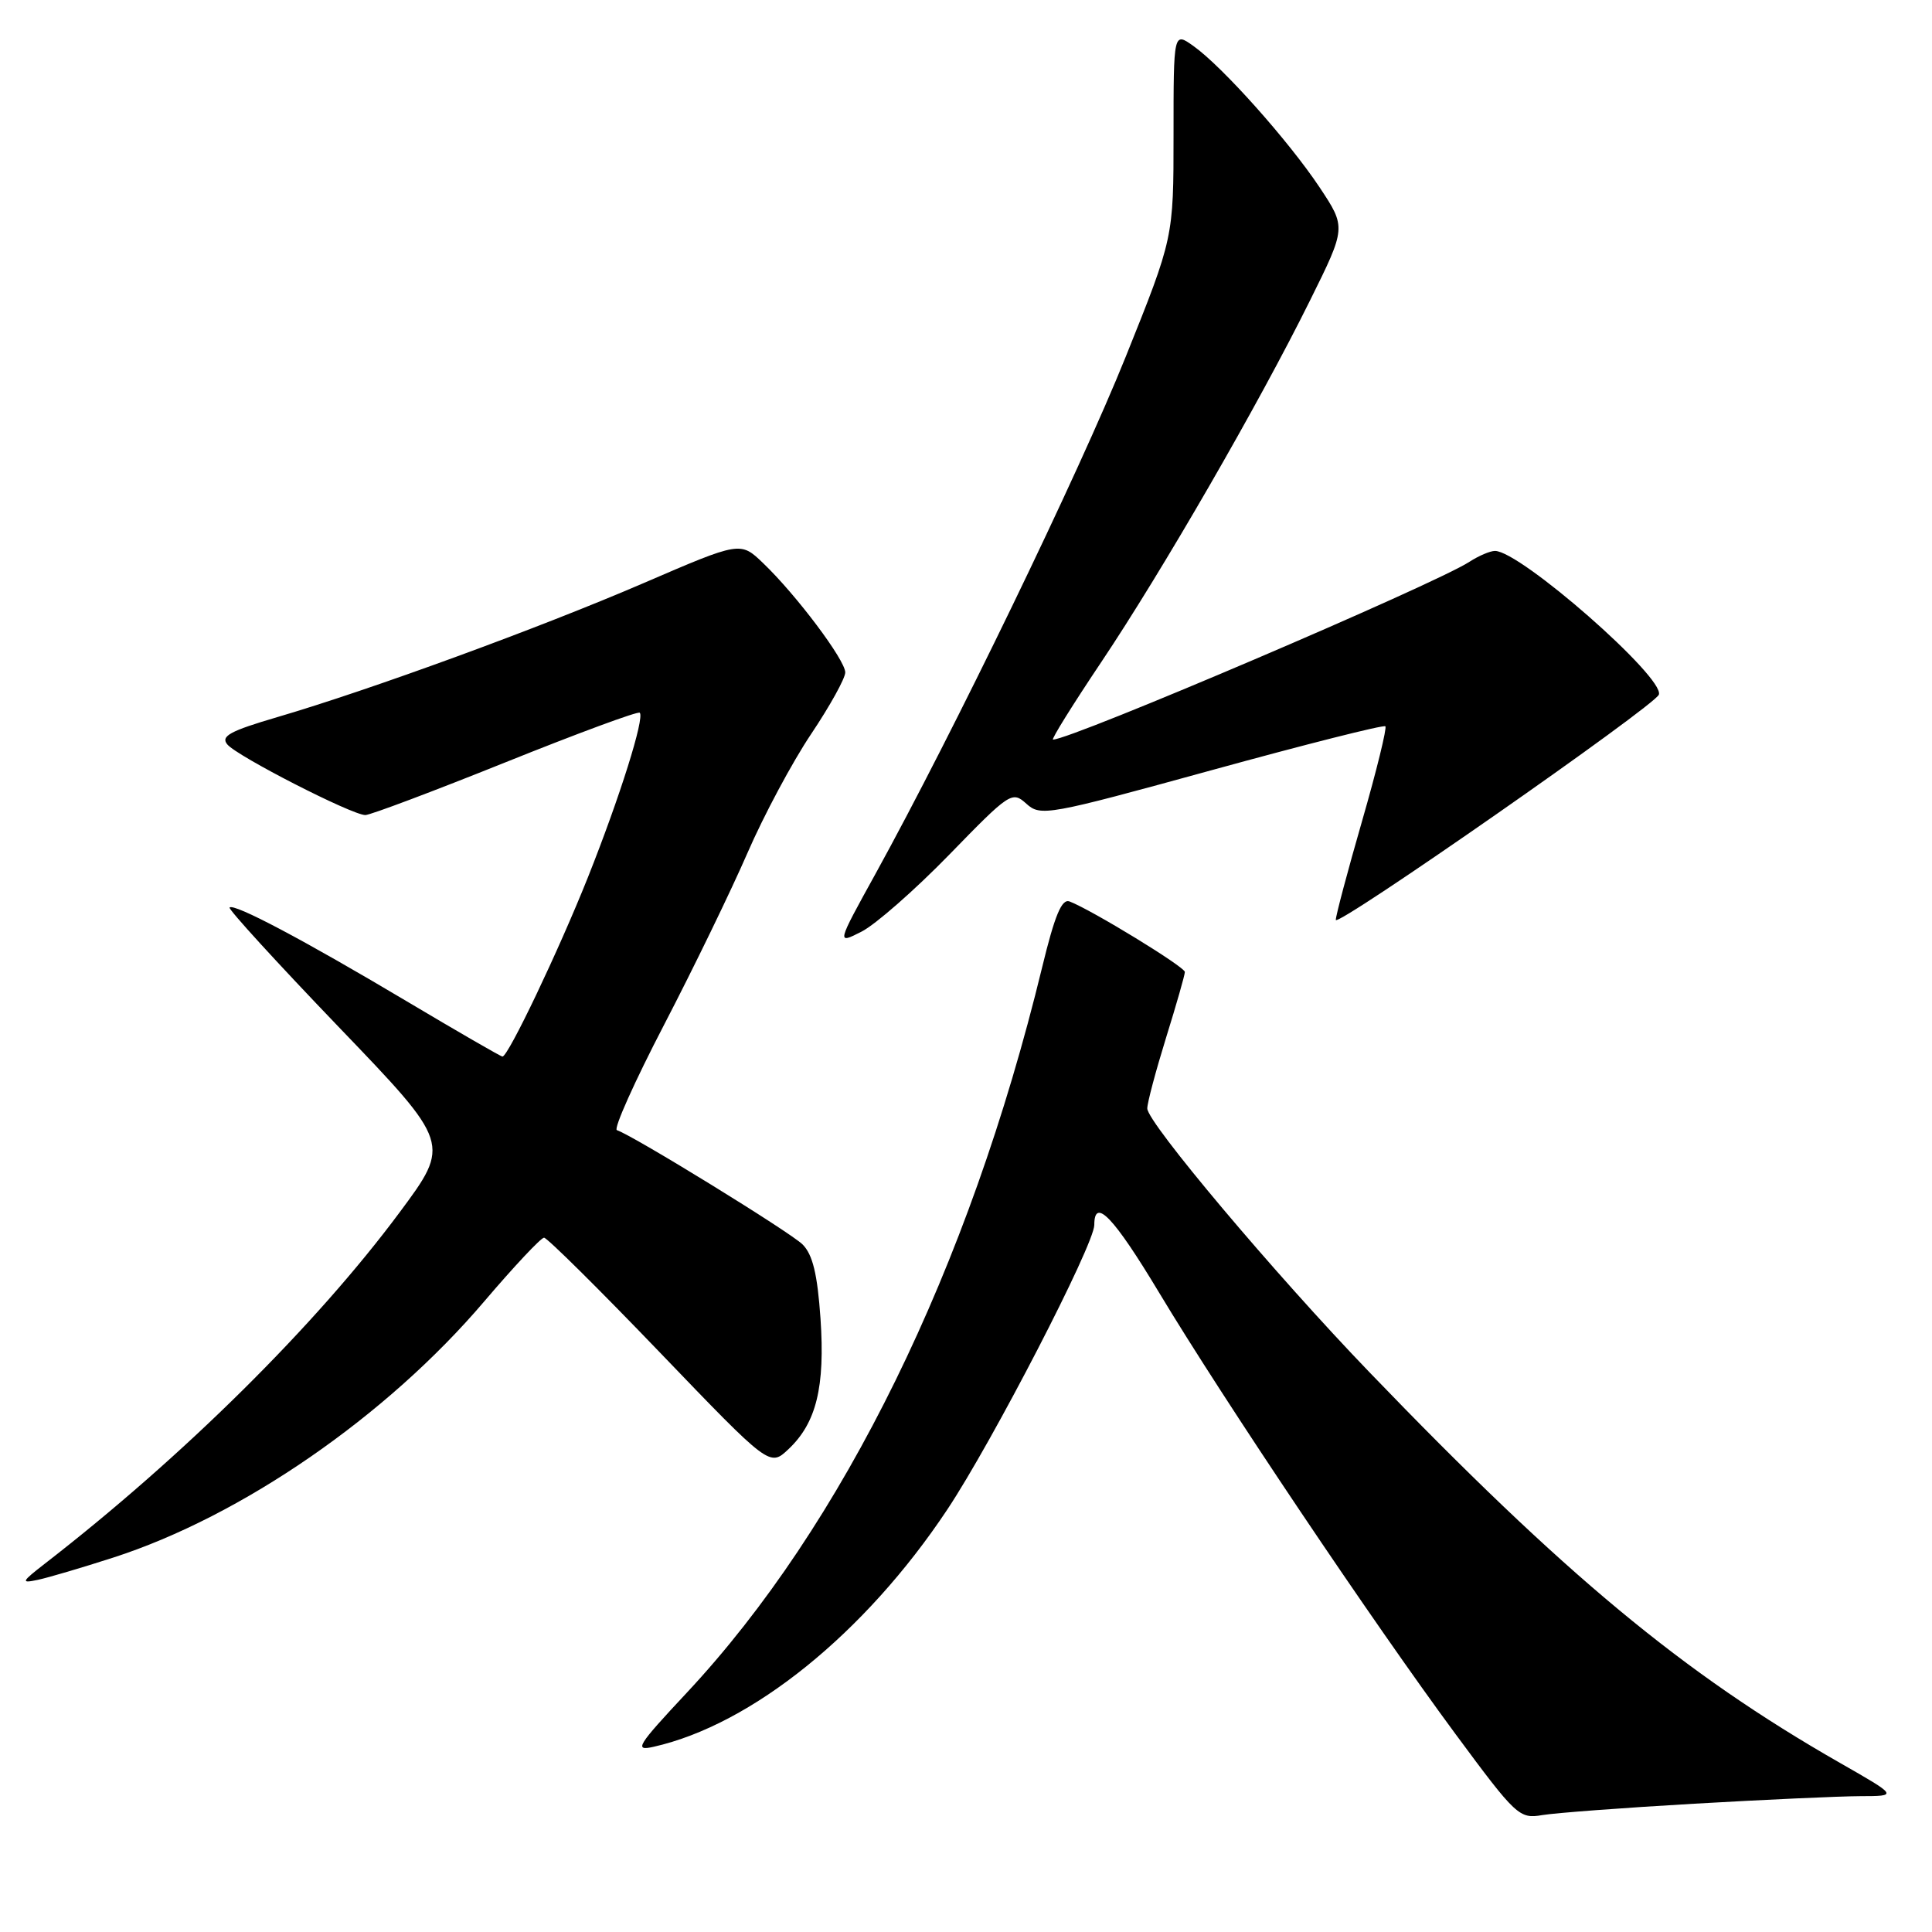 <?xml version="1.0" encoding="UTF-8" standalone="no"?>
<!DOCTYPE svg PUBLIC "-//W3C//DTD SVG 1.1//EN" "http://www.w3.org/Graphics/SVG/1.1/DTD/svg11.dtd" >
<svg xmlns="http://www.w3.org/2000/svg" xmlns:xlink="http://www.w3.org/1999/xlink" version="1.1" viewBox="0 0 256 256">
 <g >
 <path fill="currentColor"
d=" M 224.50 239.00 C 233.85 238.46 243.75 238.01 246.50 238.00 C 251.50 237.99 251.50 237.99 243.80 233.59 C 222.99 221.70 207.27 208.65 181.45 181.82 C 168.96 168.85 151.99 148.71 152.02 146.87 C 152.02 146.12 153.15 141.90 154.51 137.50 C 155.88 133.10 157.00 129.18 157.00 128.79 C 157.00 128.12 144.67 120.58 141.73 119.45 C 140.69 119.05 139.77 121.24 138.08 128.21 C 128.39 168.10 111.70 202.15 90.99 224.31 C 84.40 231.36 83.98 232.05 86.60 231.46 C 99.62 228.53 114.62 216.42 125.51 200.04 C 131.50 191.05 145.00 164.90 145.00 162.31 C 145.00 158.58 147.56 161.25 153.57 171.25 C 162.03 185.34 181.90 214.93 192.87 229.78 C 200.89 240.63 201.32 241.03 204.35 240.51 C 206.08 240.22 215.15 239.54 224.50 239.00 Z  M 15.00 206.39 C 32.02 200.90 51.22 187.65 64.14 172.47 C 68.11 167.81 71.68 164.00 72.09 164.00 C 72.49 164.00 79.39 170.83 87.41 179.18 C 101.99 194.36 101.99 194.36 104.47 192.03 C 108.17 188.55 109.34 183.79 108.72 174.70 C 108.31 168.82 107.69 166.24 106.34 164.89 C 104.72 163.28 83.93 150.48 81.74 149.75 C 81.27 149.59 84.09 143.30 88.01 135.76 C 91.92 128.23 96.88 118.00 99.04 113.03 C 101.19 108.07 104.99 100.97 107.48 97.26 C 109.96 93.56 112.00 89.88 112.00 89.10 C 112.00 87.46 105.51 78.82 101.12 74.62 C 98.11 71.73 98.11 71.73 85.31 77.25 C 71.43 83.23 49.12 91.39 36.75 95.02 C 30.48 96.86 29.21 97.55 30.12 98.64 C 31.42 100.21 46.65 108.00 48.41 108.00 C 49.06 108.00 57.42 104.85 66.98 101.01 C 76.53 97.17 84.54 94.21 84.77 94.44 C 85.44 95.11 82.13 105.63 77.91 116.23 C 74.03 125.96 67.34 140.00 66.58 140.00 C 66.37 140.00 60.62 136.68 53.80 132.62 C 40.19 124.52 31.01 119.66 30.42 120.25 C 30.21 120.45 36.72 127.58 44.88 136.08 C 59.72 151.53 59.72 151.53 52.94 160.66 C 41.84 175.60 24.28 192.99 5.96 207.18 C 2.82 209.62 2.73 209.82 5.00 209.34 C 6.38 209.05 10.88 207.72 15.00 206.39 Z  M 125.78 113.25 C 133.81 104.99 134.11 104.79 136.00 106.50 C 137.88 108.20 138.82 108.03 160.56 102.05 C 172.99 98.63 183.35 96.01 183.57 96.24 C 183.79 96.46 182.41 102.10 180.49 108.76 C 178.57 115.42 177.00 121.33 177.00 121.89 C 177.00 123.00 219.31 93.50 219.81 92.04 C 220.59 89.78 201.45 73.00 198.09 73.00 C 197.45 73.00 195.93 73.65 194.71 74.44 C 190.08 77.45 141.95 98.00 139.53 98.00 C 139.26 98.00 142.13 93.39 145.91 87.75 C 153.98 75.71 166.81 53.50 173.58 39.82 C 178.38 30.14 178.38 30.14 174.85 24.82 C 170.76 18.68 161.99 8.84 158.14 6.10 C 155.50 4.22 155.50 4.22 155.50 17.86 C 155.50 31.50 155.50 31.50 149.16 47.28 C 142.97 62.68 126.28 97.15 115.99 115.82 C 110.85 125.13 110.85 125.13 114.17 123.44 C 116.00 122.51 121.22 117.93 125.78 113.25 Z "/>
</g>
</svg>